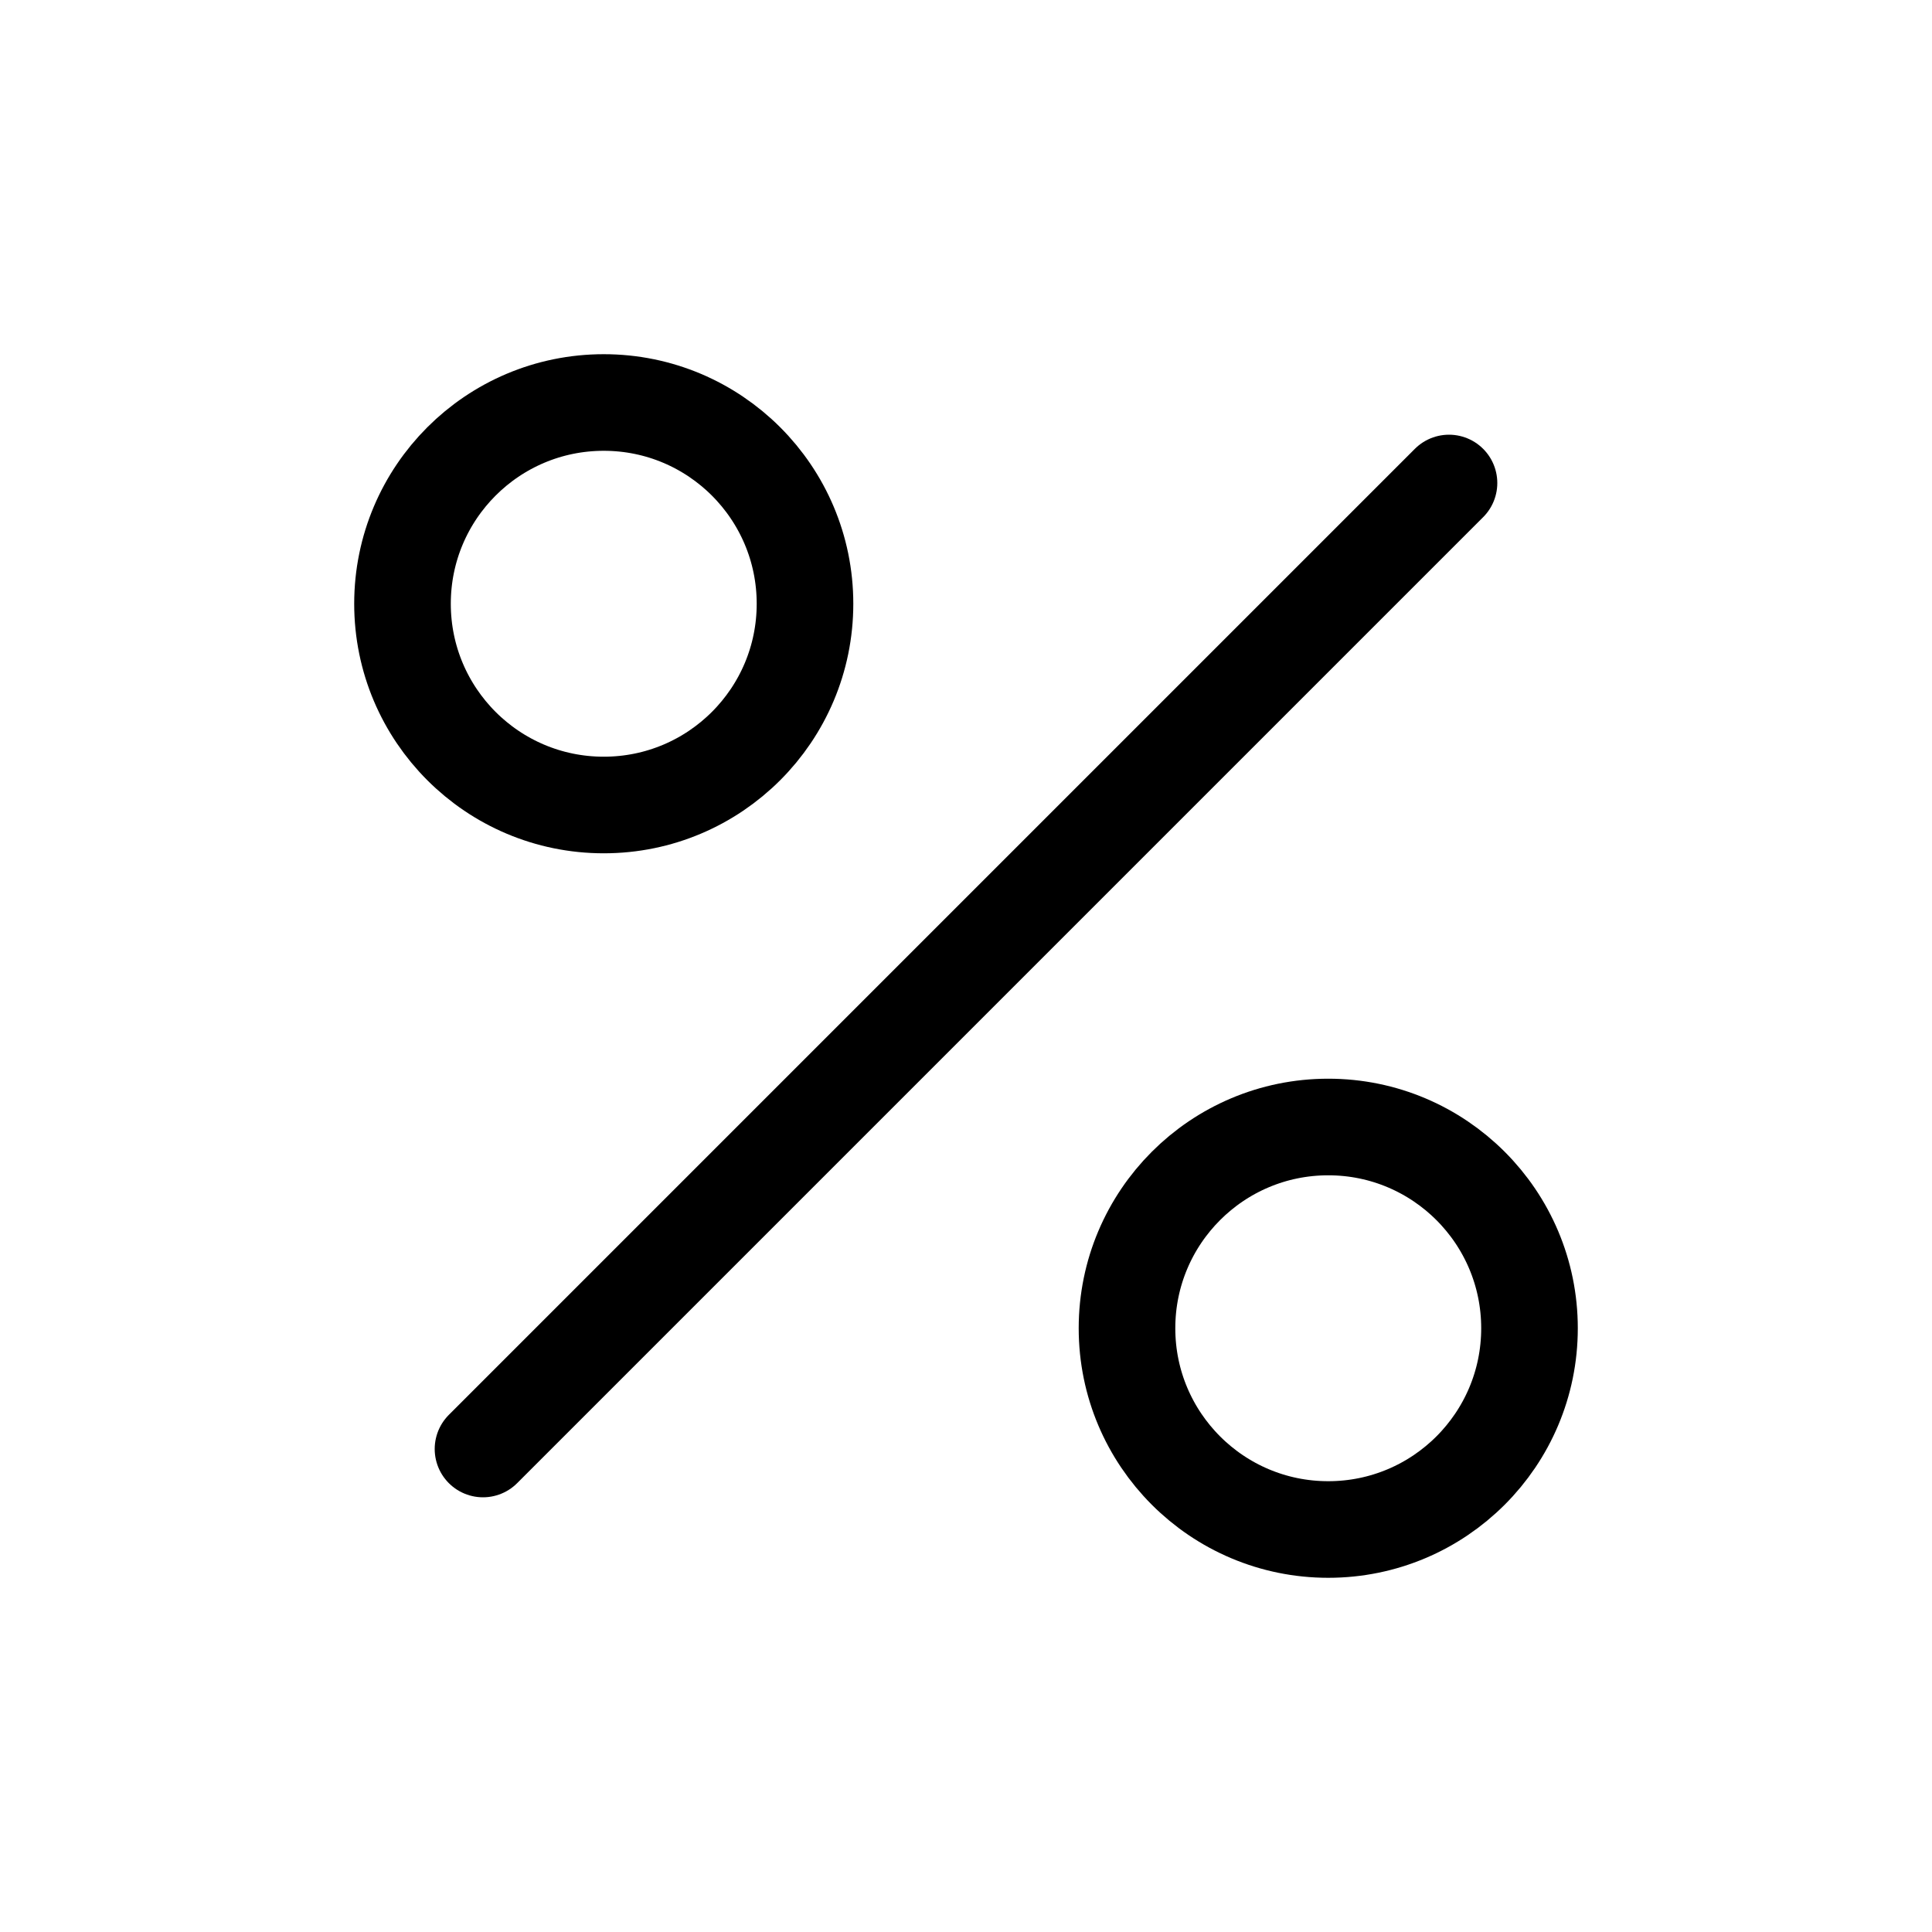 <svg xmlns="http://www.w3.org/2000/svg" viewBox="0 0 24 24" fill="none"><path stroke="currentColor" stroke-linecap="round" stroke-linejoin="round" stroke-width="1.2" d="M6 18 18 6"/><circle cx="16.5" cy="16.5" r="2.5" stroke="currentColor" stroke-linecap="round" stroke-linejoin="round" stroke-width="1.2"/><circle cx="7.5" cy="7.5" r="2.5" stroke="currentColor" stroke-linecap="round" stroke-linejoin="round" stroke-width="1.2"/></svg>
